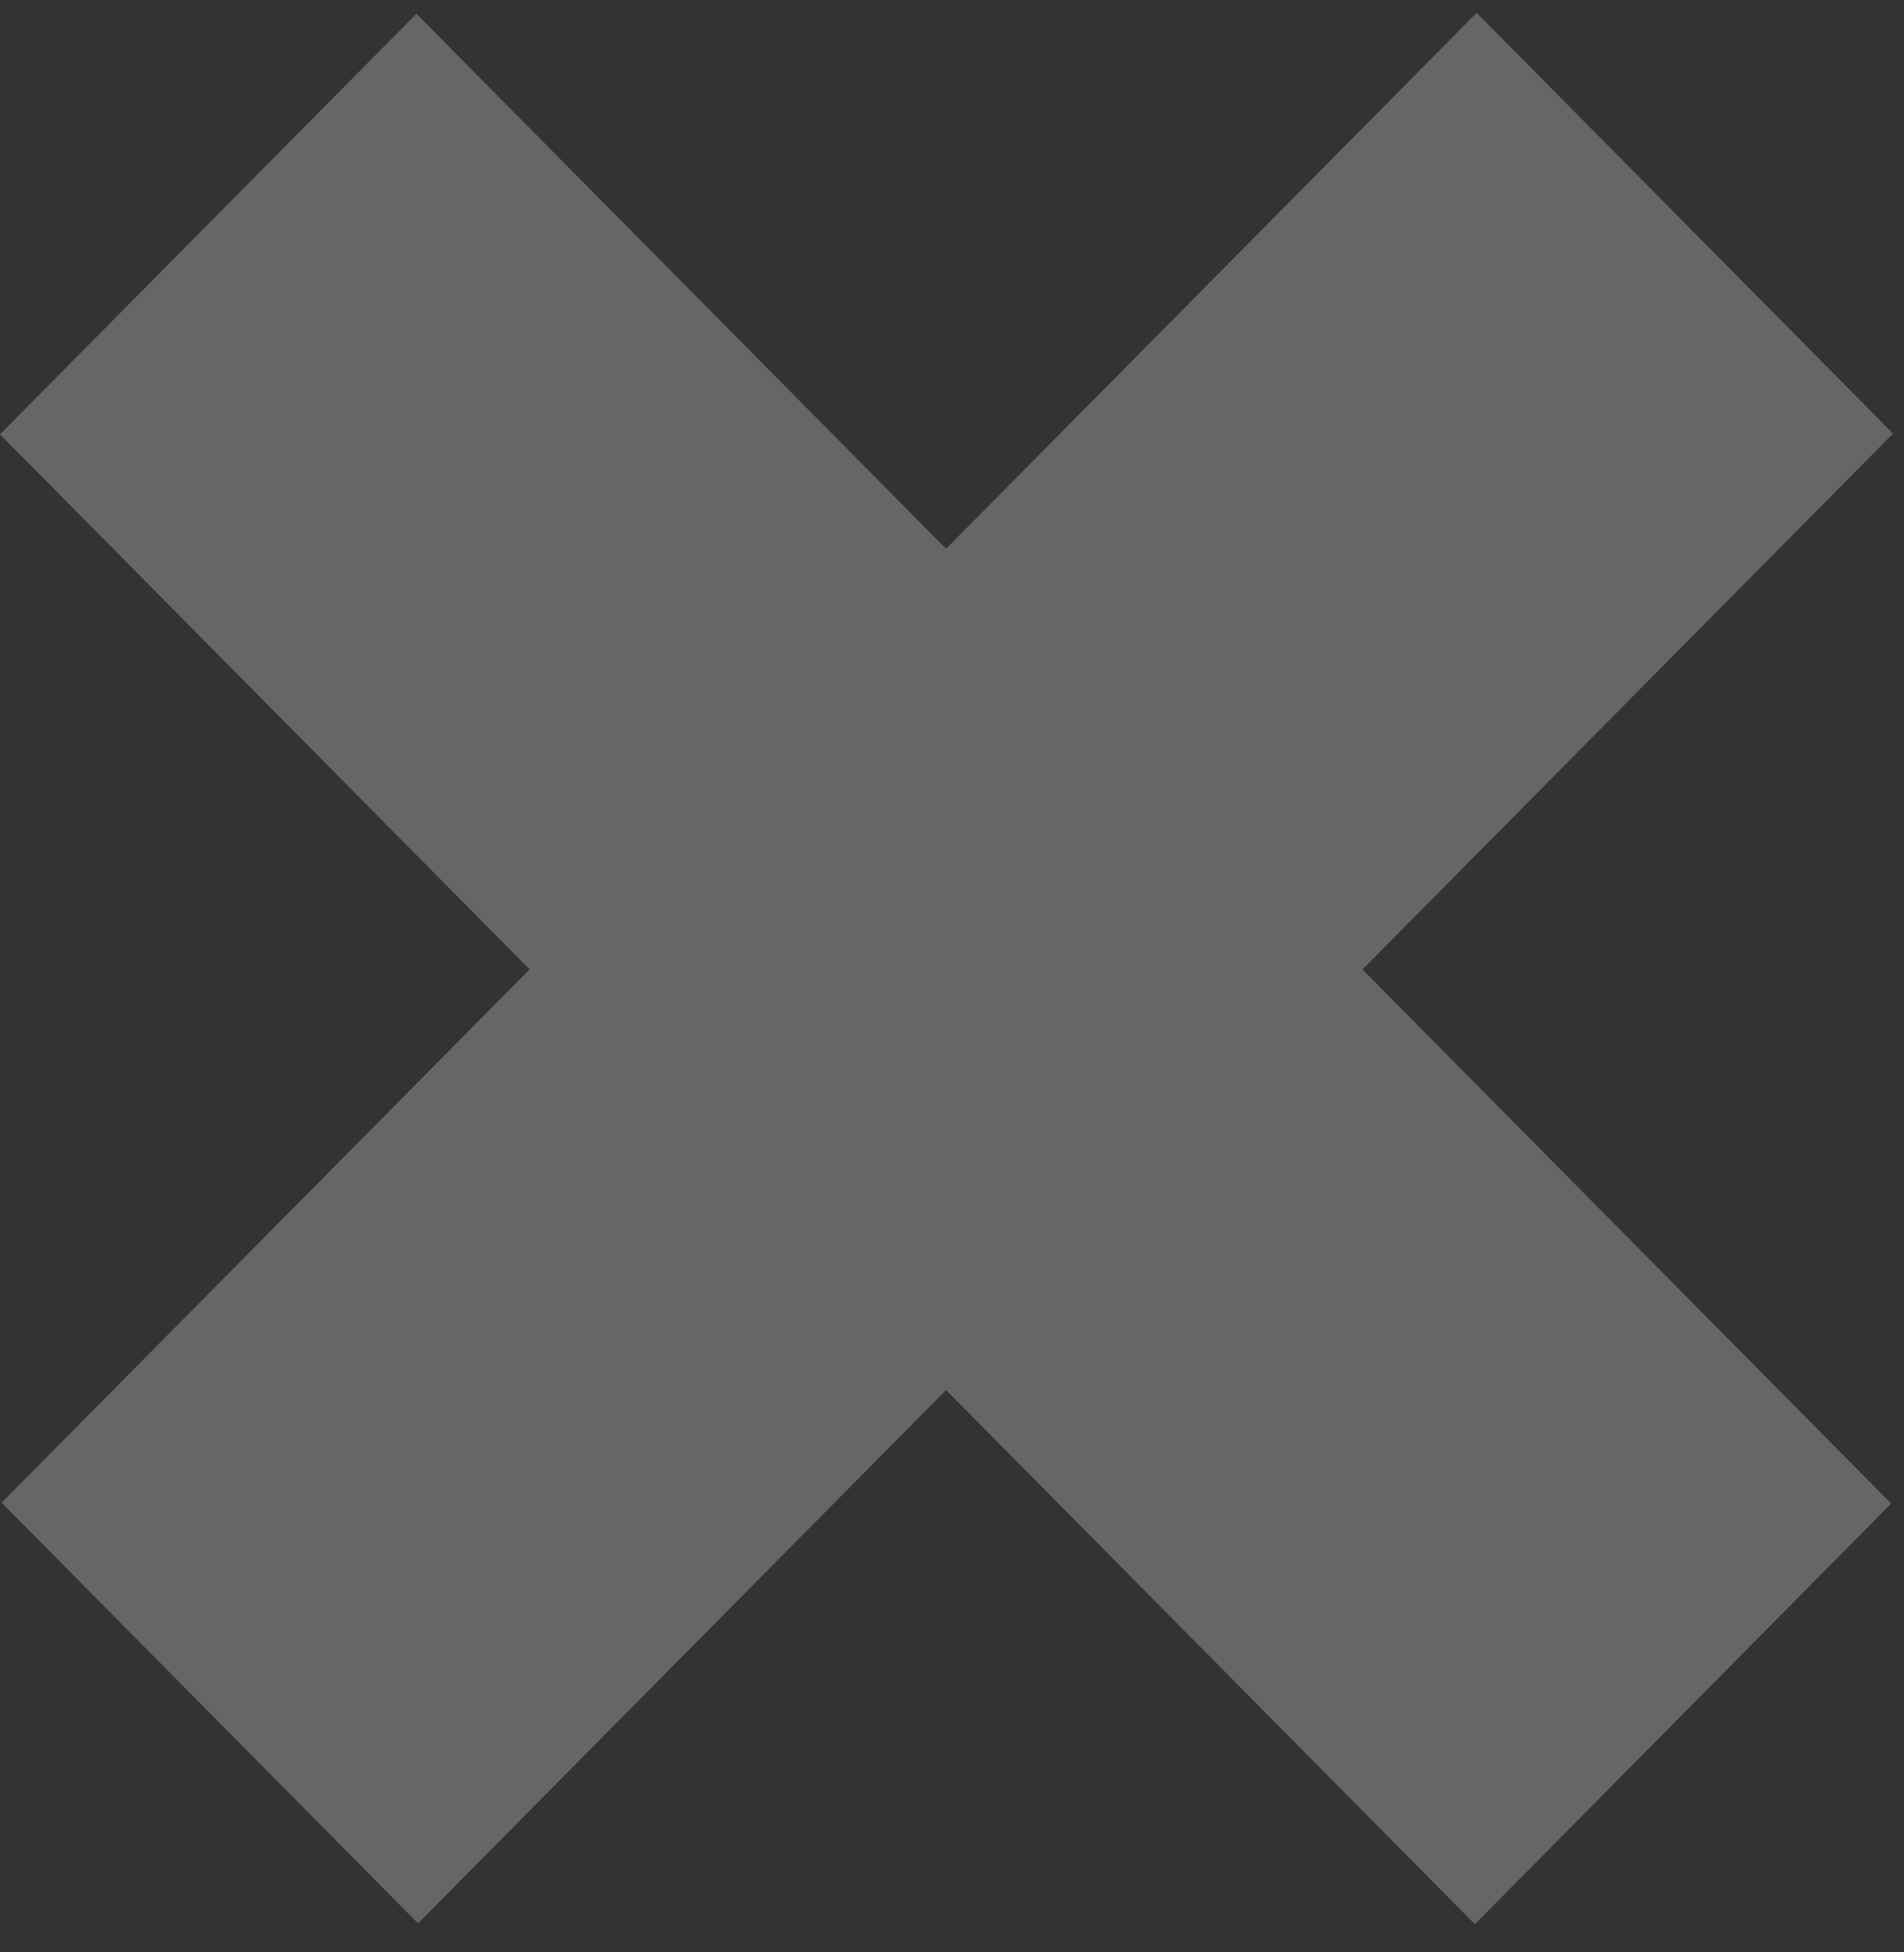 <svg width="40" height="41" viewBox="0 0 40 41" fill="none" xmlns="http://www.w3.org/2000/svg">
<rect x="0" y="0" width="40" height="41" fill="#333333" stroke="none"/>
<g opacity="0.25">
<path d="M8.748 0.289L0 9.122L30.984 40.408L39.731 31.575L8.748 0.289Z" fill="white"/>
<path d="M31.022 0.27L0.034 31.556L8.782 40.391L39.77 9.105L31.022 0.27Z" fill="white"/>
</g>
</svg>
